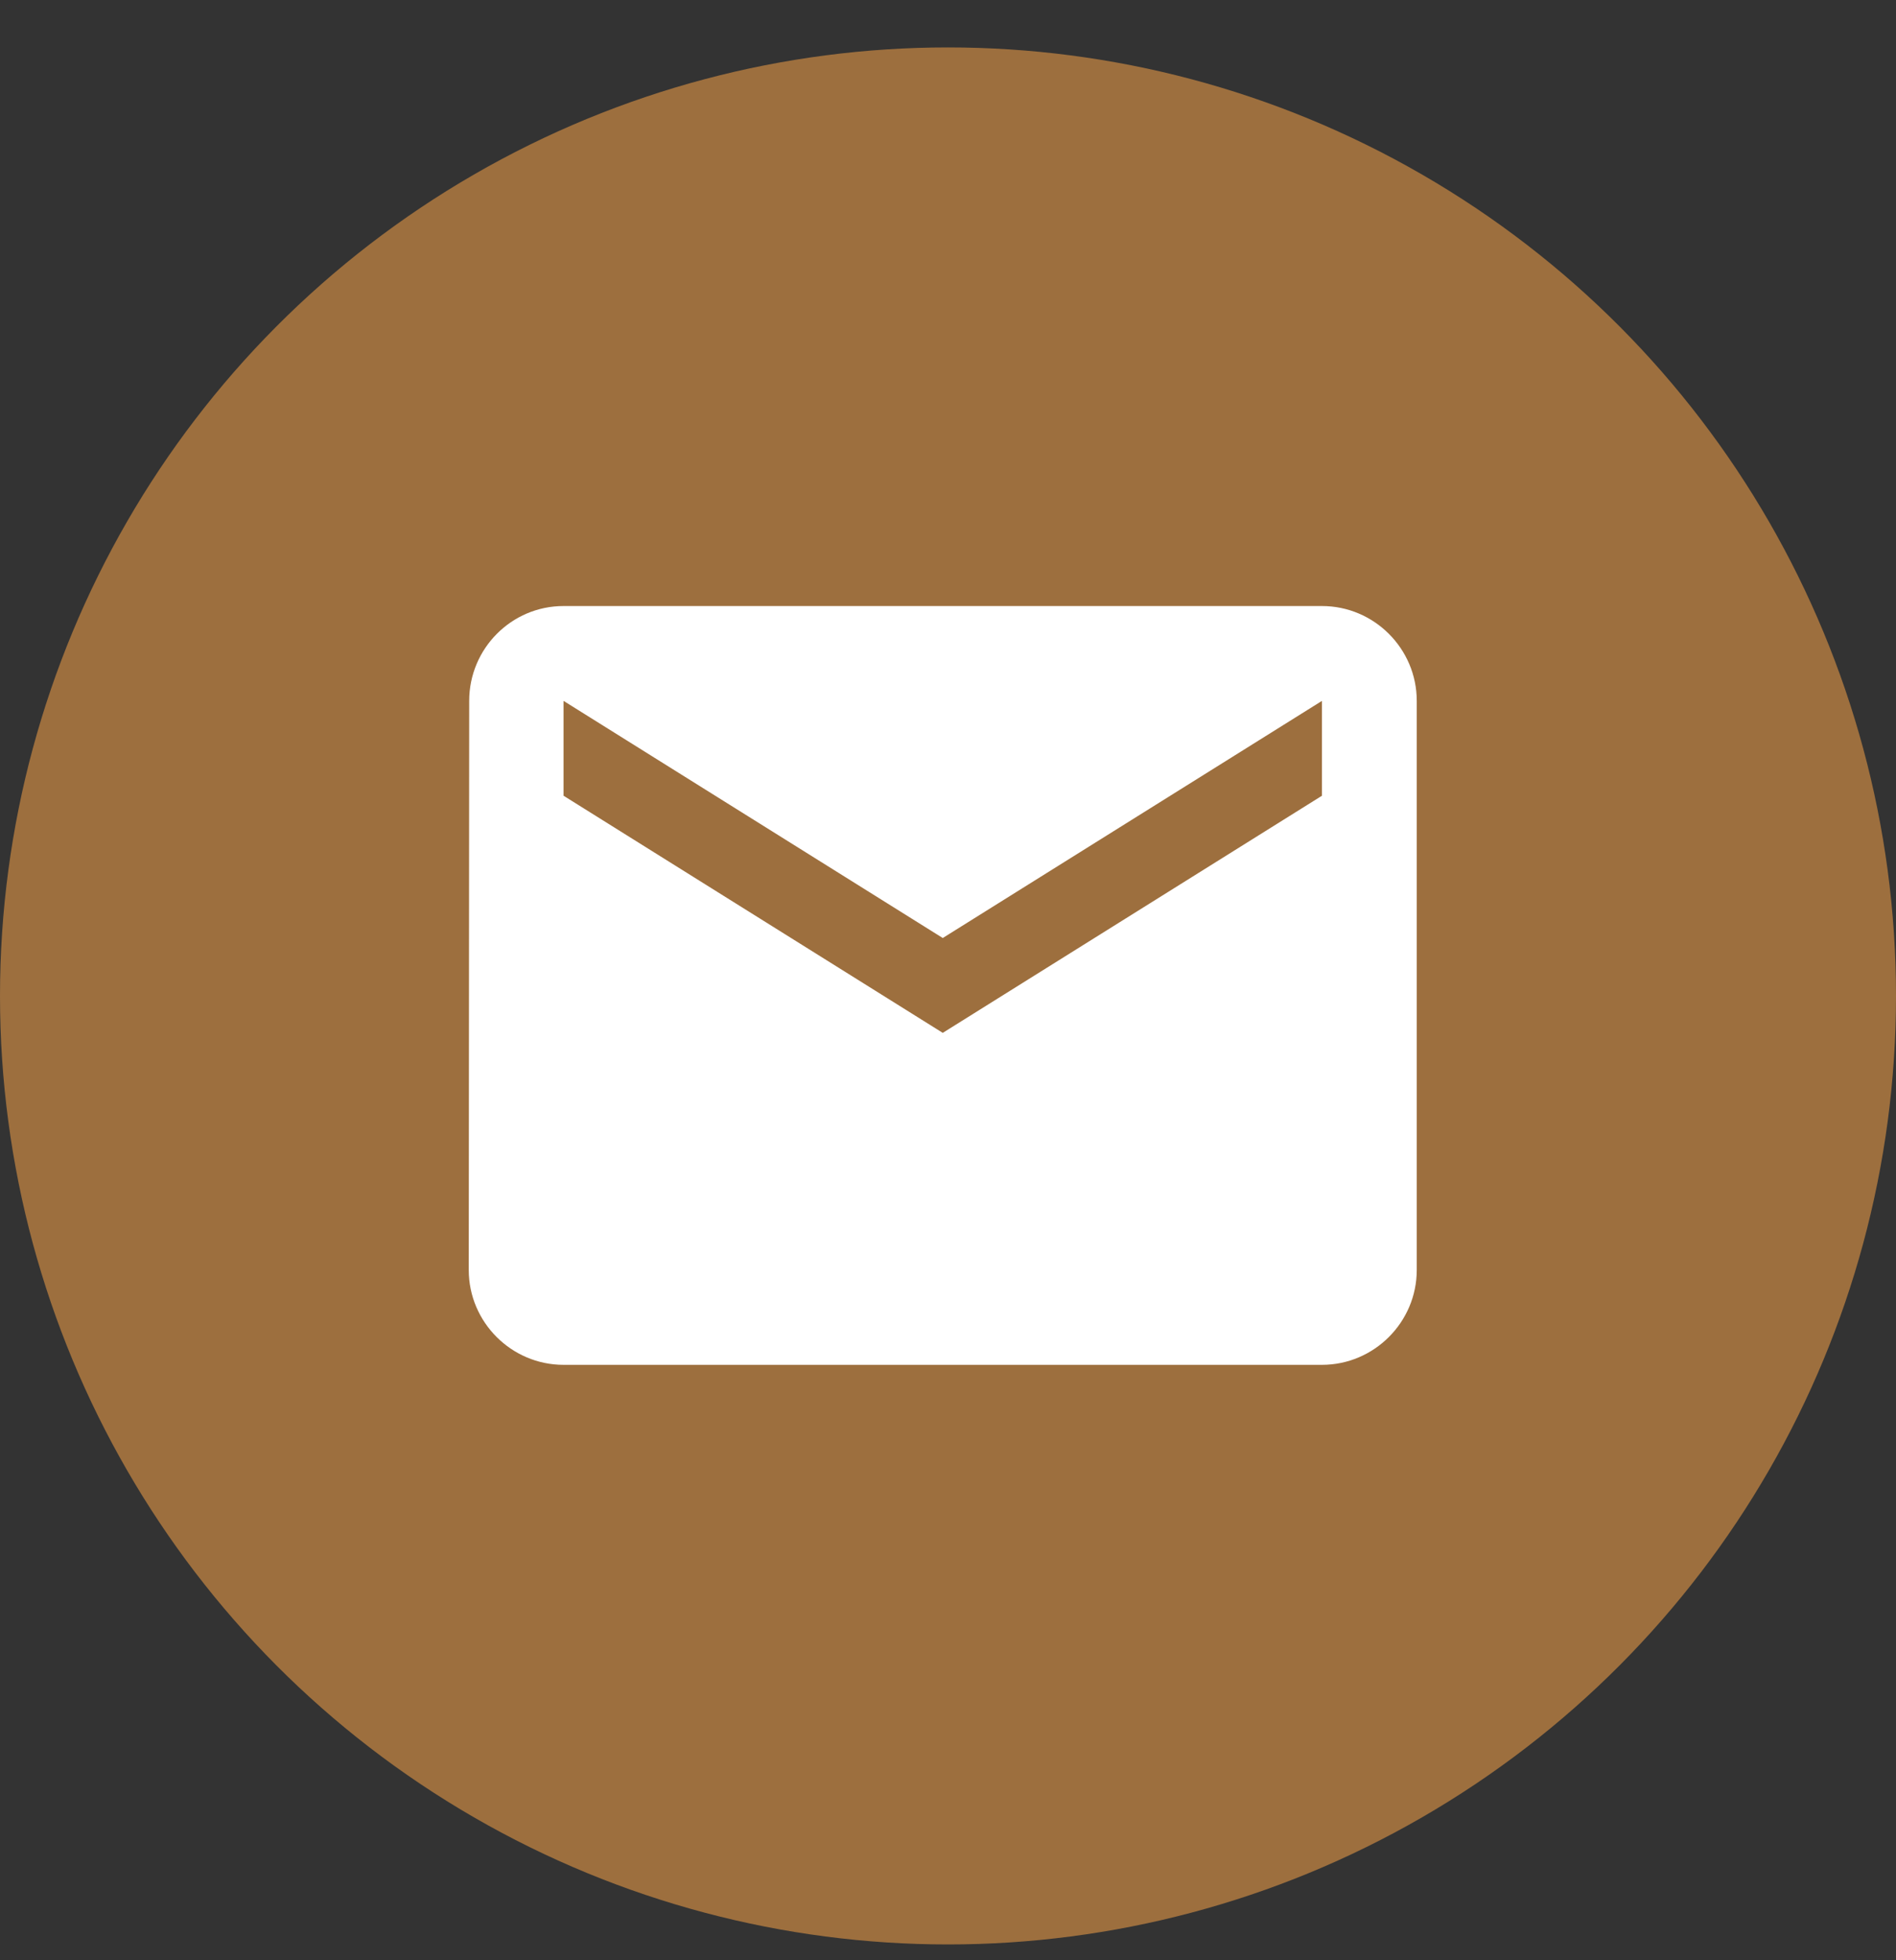 <svg width="30" height="31" viewBox="0 0 30 31" fill="none" xmlns="http://www.w3.org/2000/svg">
<rect x="0" y="0" width="30" height="31" fill="#333333" stroke="none"/>
<g clip-path="url(#clip0)">
<circle cx="15" cy="15.75" r="15" fill="#9D6F3E"/>
<path d="M20.917 9.584H8.917C8.092 9.584 7.424 10.258 7.424 11.084L7.417 20.084C7.417 20.909 8.092 21.584 8.917 21.584H20.917C21.742 21.584 22.417 20.909 22.417 20.084V11.084C22.417 10.258 21.742 9.584 20.917 9.584ZM20.917 12.584L14.917 16.334L8.917 12.584V11.084L14.917 14.834L20.917 11.084V12.584Z" fill="white"/>
</g>
<defs>
<clipPath id="clip0">
<rect width="30" height="30" fill="white" transform="translate(0 0.75)"/>
</clipPath>
</defs>
</svg>
